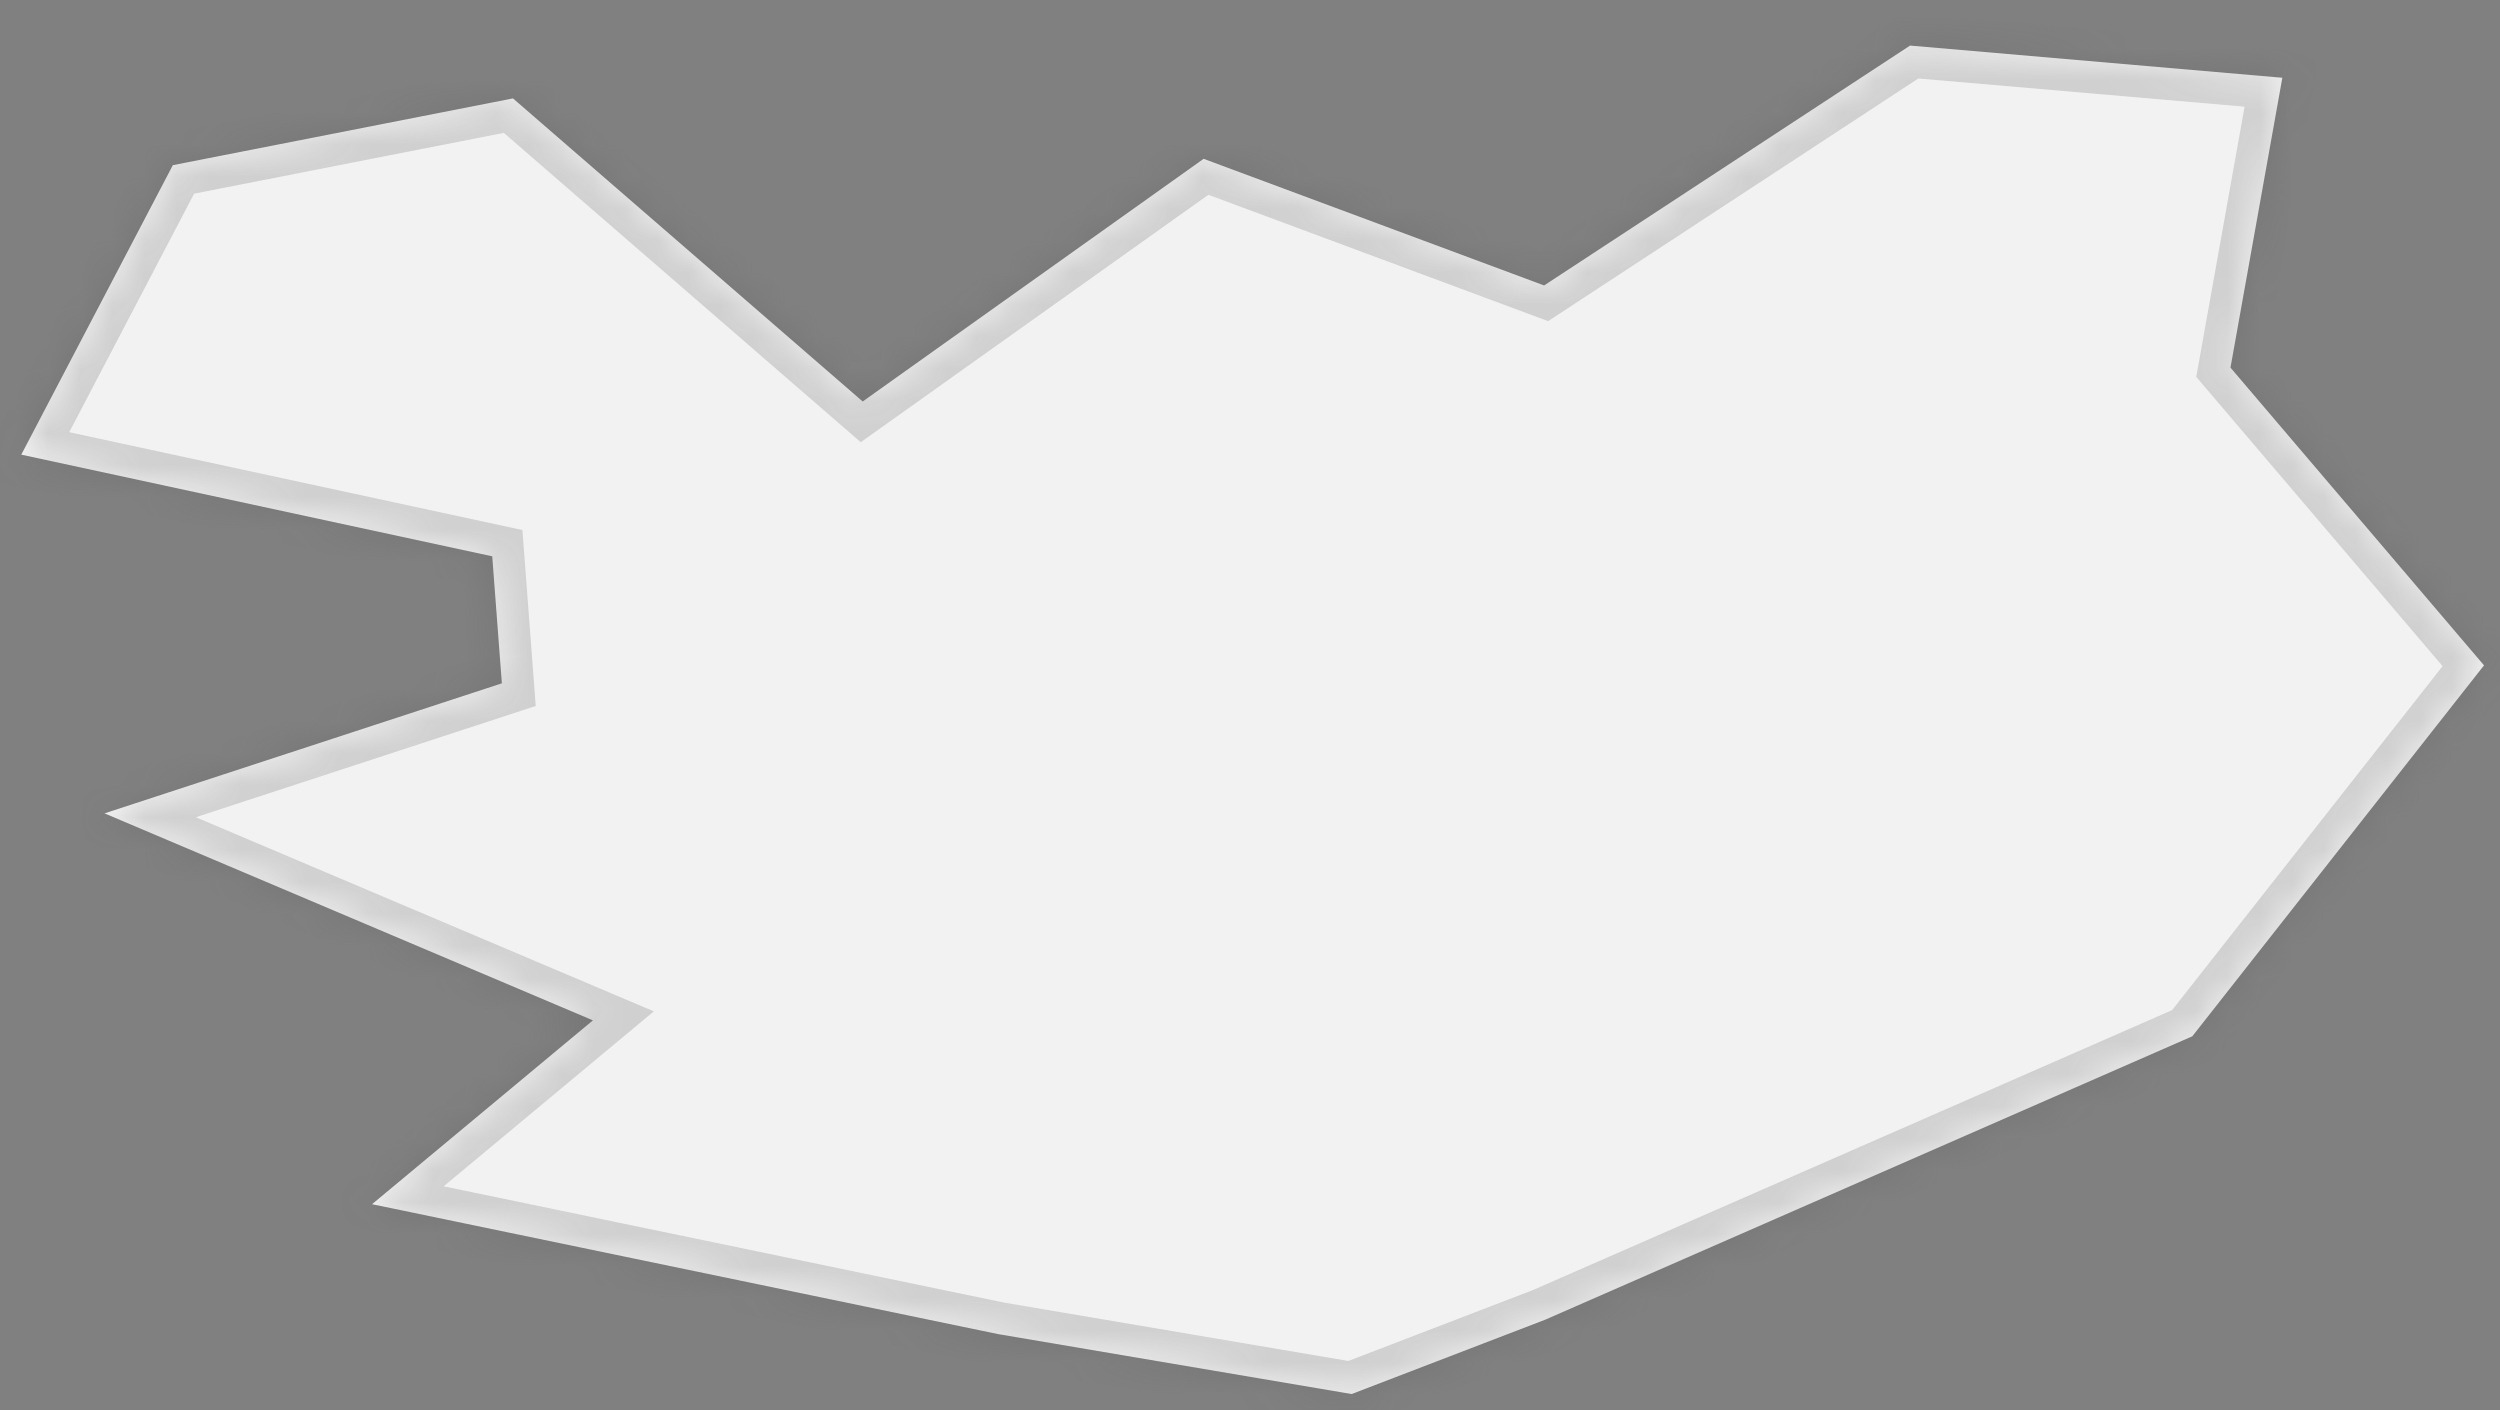 ﻿<?xml version="1.0" encoding="utf-8"?>
<svg version="1.1" xmlns:xlink="http://www.w3.org/1999/xlink" width="78px" height="44px" xmlns="http://www.w3.org/2000/svg">
  <rect width="100%" height="100%" fill="#808080" stroke="none"/>
  <defs>
    <mask fill="white" id="clip137">
      <path d="M 59.594 1.422  C 59.594 1.422  71.209 2.426  71.209 2.426  C 71.209 2.426  69.591 11.47  69.591 11.47  C 69.591 11.47  77.501 20.759  77.501 20.759  C 77.501 20.759  68.4 32.332  68.4 32.332  C 68.4 32.332  48.206 41.176  48.206 41.176  C 48.206 41.176  42.171 43.494  42.171 43.494  C 42.171 43.494  31.141 41.624  31.141 41.624  C 31.141 41.624  11.608 37.571  11.608 37.571  C 11.608 37.571  18.499 31.835  18.499 31.835  C 18.499 31.835  3.261 25.377  3.261 25.377  C 3.261 25.377  15.658 21.32  15.658 21.32  C 15.658 21.32  15.358 17.357  15.358 17.357  C 15.358 17.357  0.664 14.185  0.664 14.185  C 0.664 14.185  5.393 5.153  5.393 5.153  C 5.393 5.153  16.005 3.07  16.005 3.07  C 16.005 3.07  26.916 12.526  26.916 12.526  C 26.916 12.526  37.553 4.955  37.553 4.955  C 37.553 4.955  48.176 8.906  48.176 8.906  C 48.176 8.906  59.594 1.422  59.594 1.422  Z " fill-rule="evenodd" />
    </mask>
  </defs>
  <g transform="matrix(1 0 0 1 -1667 -3842 )">
    <path d="M 59.594 1.422  C 59.594 1.422  71.209 2.426  71.209 2.426  C 71.209 2.426  69.591 11.47  69.591 11.47  C 69.591 11.47  77.501 20.759  77.501 20.759  C 77.501 20.759  68.4 32.332  68.4 32.332  C 68.4 32.332  48.206 41.176  48.206 41.176  C 48.206 41.176  42.171 43.494  42.171 43.494  C 42.171 43.494  31.141 41.624  31.141 41.624  C 31.141 41.624  11.608 37.571  11.608 37.571  C 11.608 37.571  18.499 31.835  18.499 31.835  C 18.499 31.835  3.261 25.377  3.261 25.377  C 3.261 25.377  15.658 21.32  15.658 21.32  C 15.658 21.32  15.358 17.357  15.358 17.357  C 15.358 17.357  0.664 14.185  0.664 14.185  C 0.664 14.185  5.393 5.153  5.393 5.153  C 5.393 5.153  16.005 3.07  16.005 3.07  C 16.005 3.07  26.916 12.526  26.916 12.526  C 26.916 12.526  37.553 4.955  37.553 4.955  C 37.553 4.955  48.176 8.906  48.176 8.906  C 48.176 8.906  59.594 1.422  59.594 1.422  Z " fill-rule="nonzero" fill="#f2f2f2" stroke="none" transform="matrix(1 0 0 1 1667 3842 )" />
    <path d="M 59.594 1.422  C 59.594 1.422  71.209 2.426  71.209 2.426  C 71.209 2.426  69.591 11.47  69.591 11.47  C 69.591 11.47  77.501 20.759  77.501 20.759  C 77.501 20.759  68.4 32.332  68.4 32.332  C 68.4 32.332  48.206 41.176  48.206 41.176  C 48.206 41.176  42.171 43.494  42.171 43.494  C 42.171 43.494  31.141 41.624  31.141 41.624  C 31.141 41.624  11.608 37.571  11.608 37.571  C 11.608 37.571  18.499 31.835  18.499 31.835  C 18.499 31.835  3.261 25.377  3.261 25.377  C 3.261 25.377  15.658 21.32  15.658 21.32  C 15.658 21.32  15.358 17.357  15.358 17.357  C 15.358 17.357  0.664 14.185  0.664 14.185  C 0.664 14.185  5.393 5.153  5.393 5.153  C 5.393 5.153  16.005 3.07  16.005 3.07  C 16.005 3.07  26.916 12.526  26.916 12.526  C 26.916 12.526  37.553 4.955  37.553 4.955  C 37.553 4.955  48.176 8.906  48.176 8.906  C 48.176 8.906  59.594 1.422  59.594 1.422  Z " stroke-width="2" stroke="#505050" fill="none" stroke-opacity="0.212" transform="matrix(1 0 0 1 1667 3842 )" mask="url(#clip137)" />
  </g>
</svg>